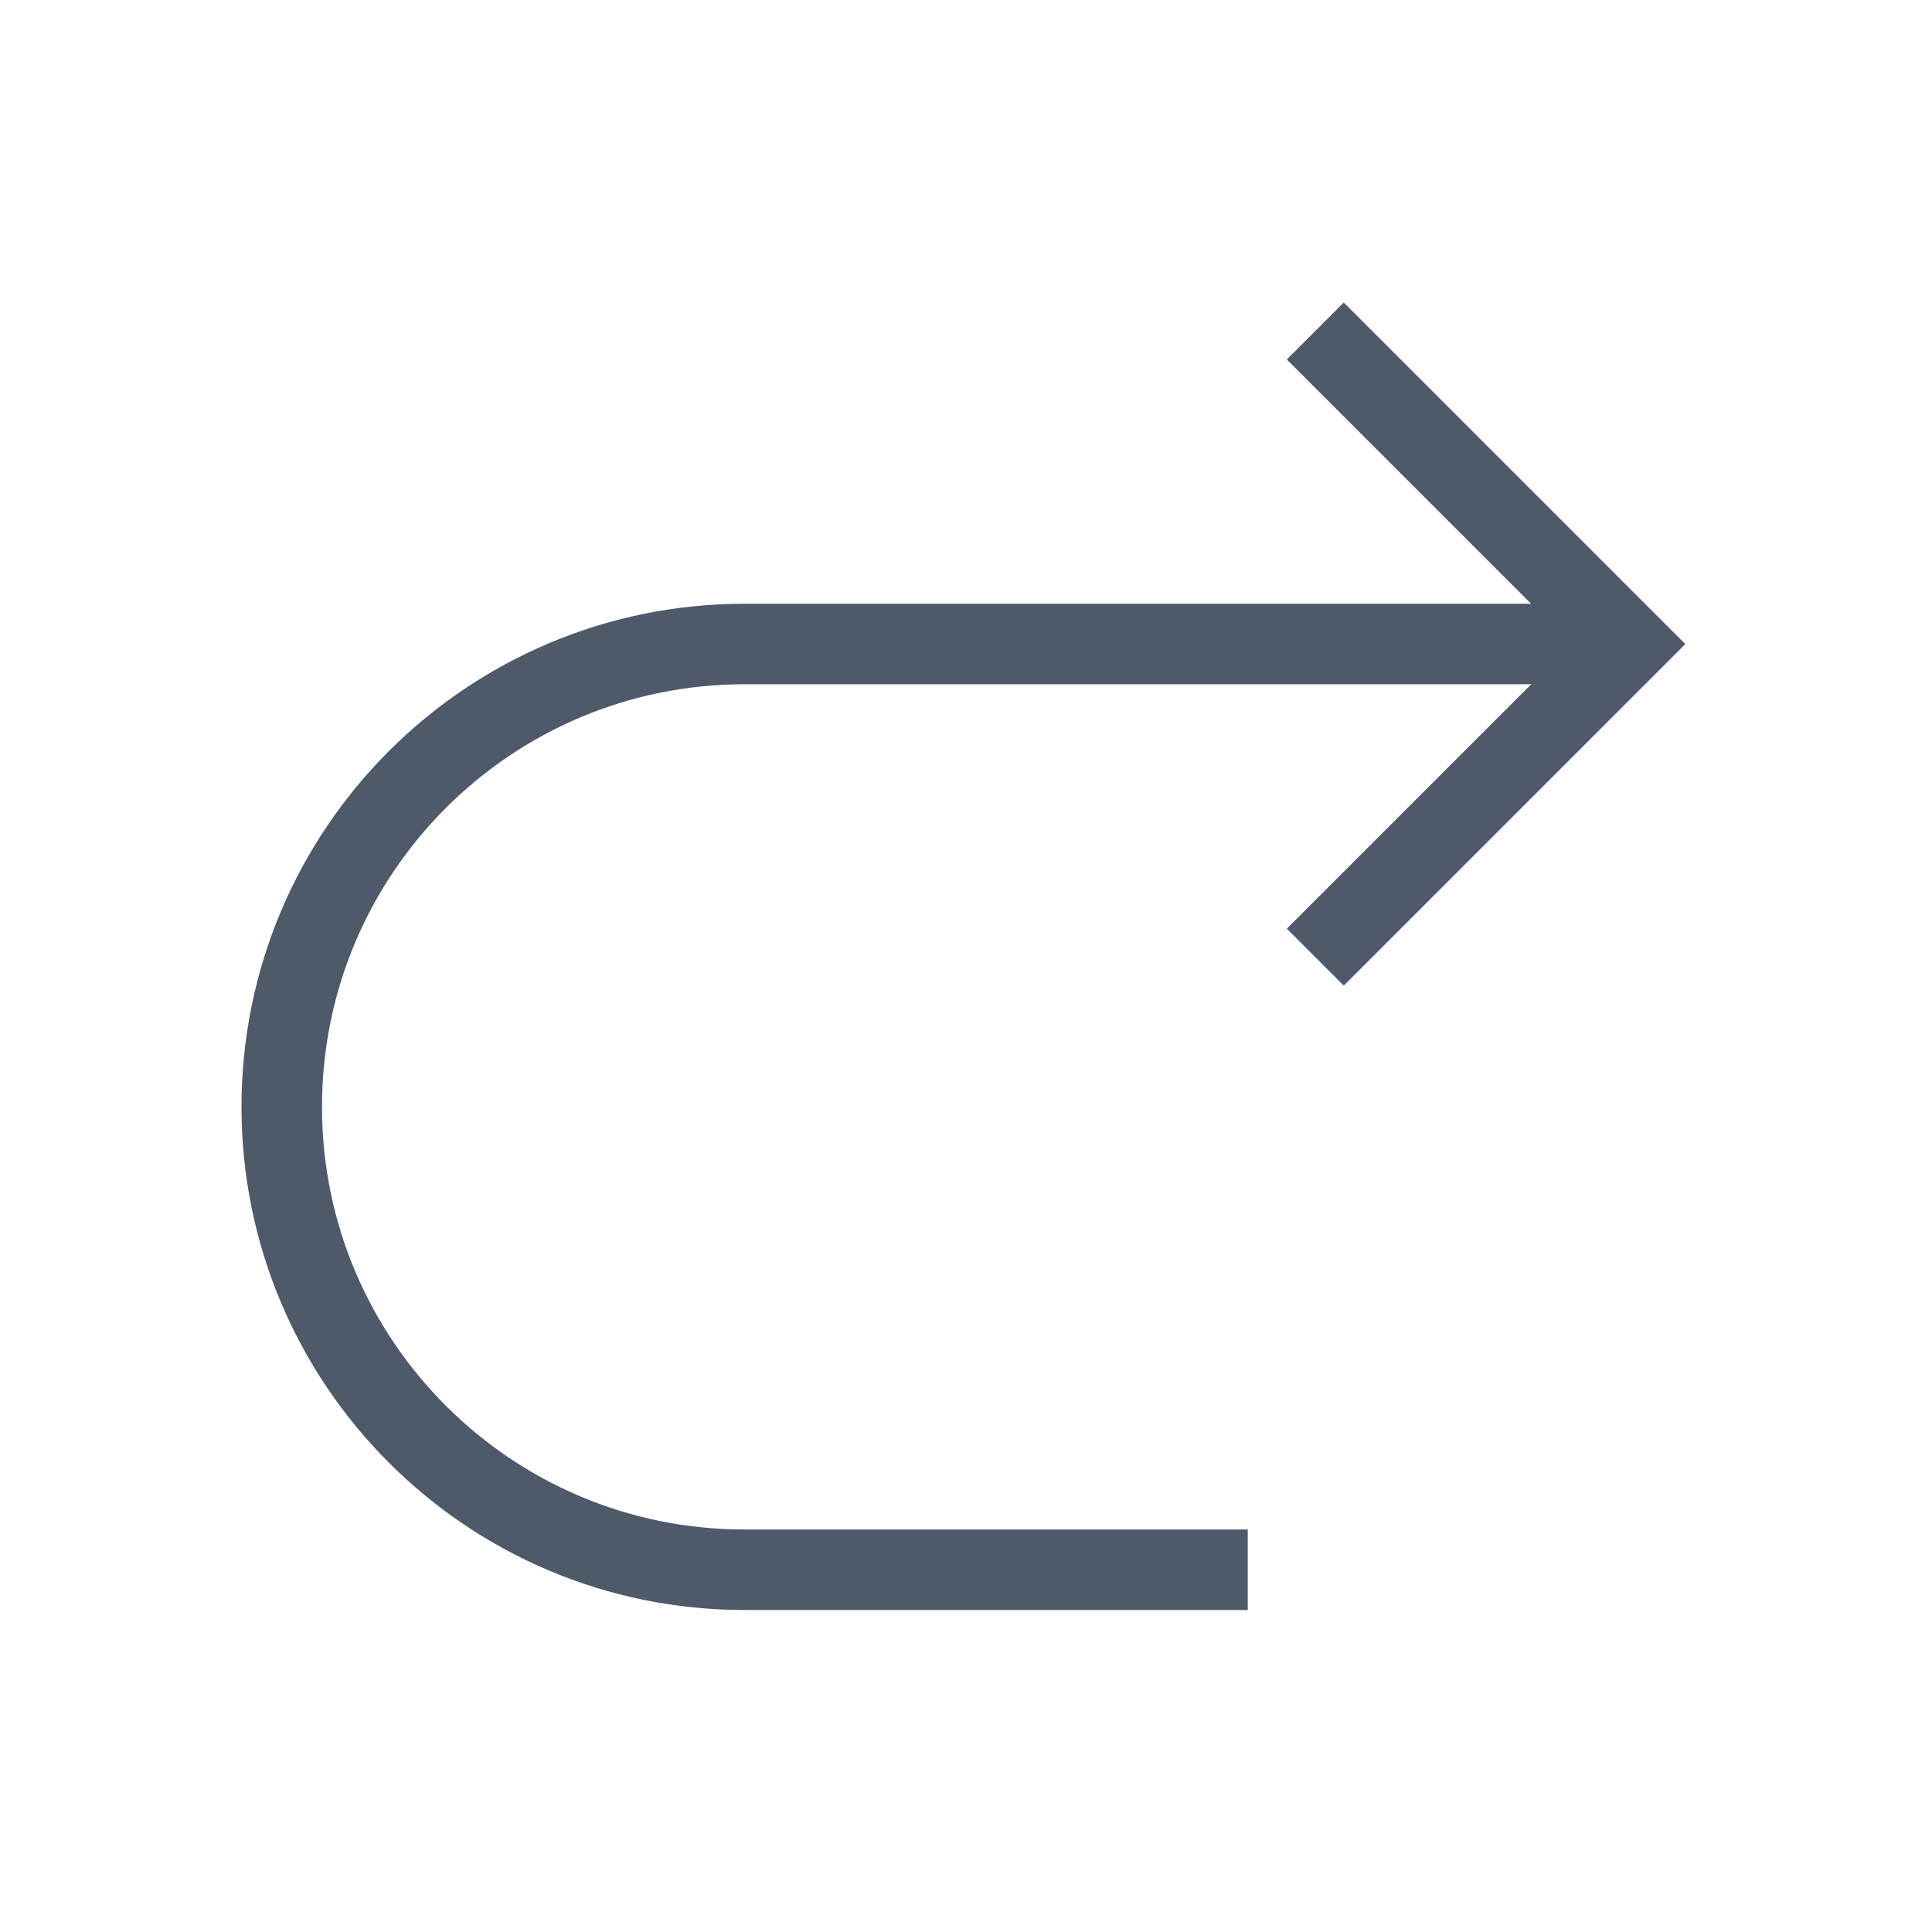 <svg width="24" height="24" viewBox="0 0 48 48" fill="none"><path d="M39.19 16H18.5C12.149 16 7 21.149 7 27.5S12.149 39 18.5 39H31" stroke="#4E5969" stroke-width="2"/><path d="M32.678 23.78l7.778-7.778-7.778-7.778" stroke="#4E5969" stroke-width="2"/></svg>